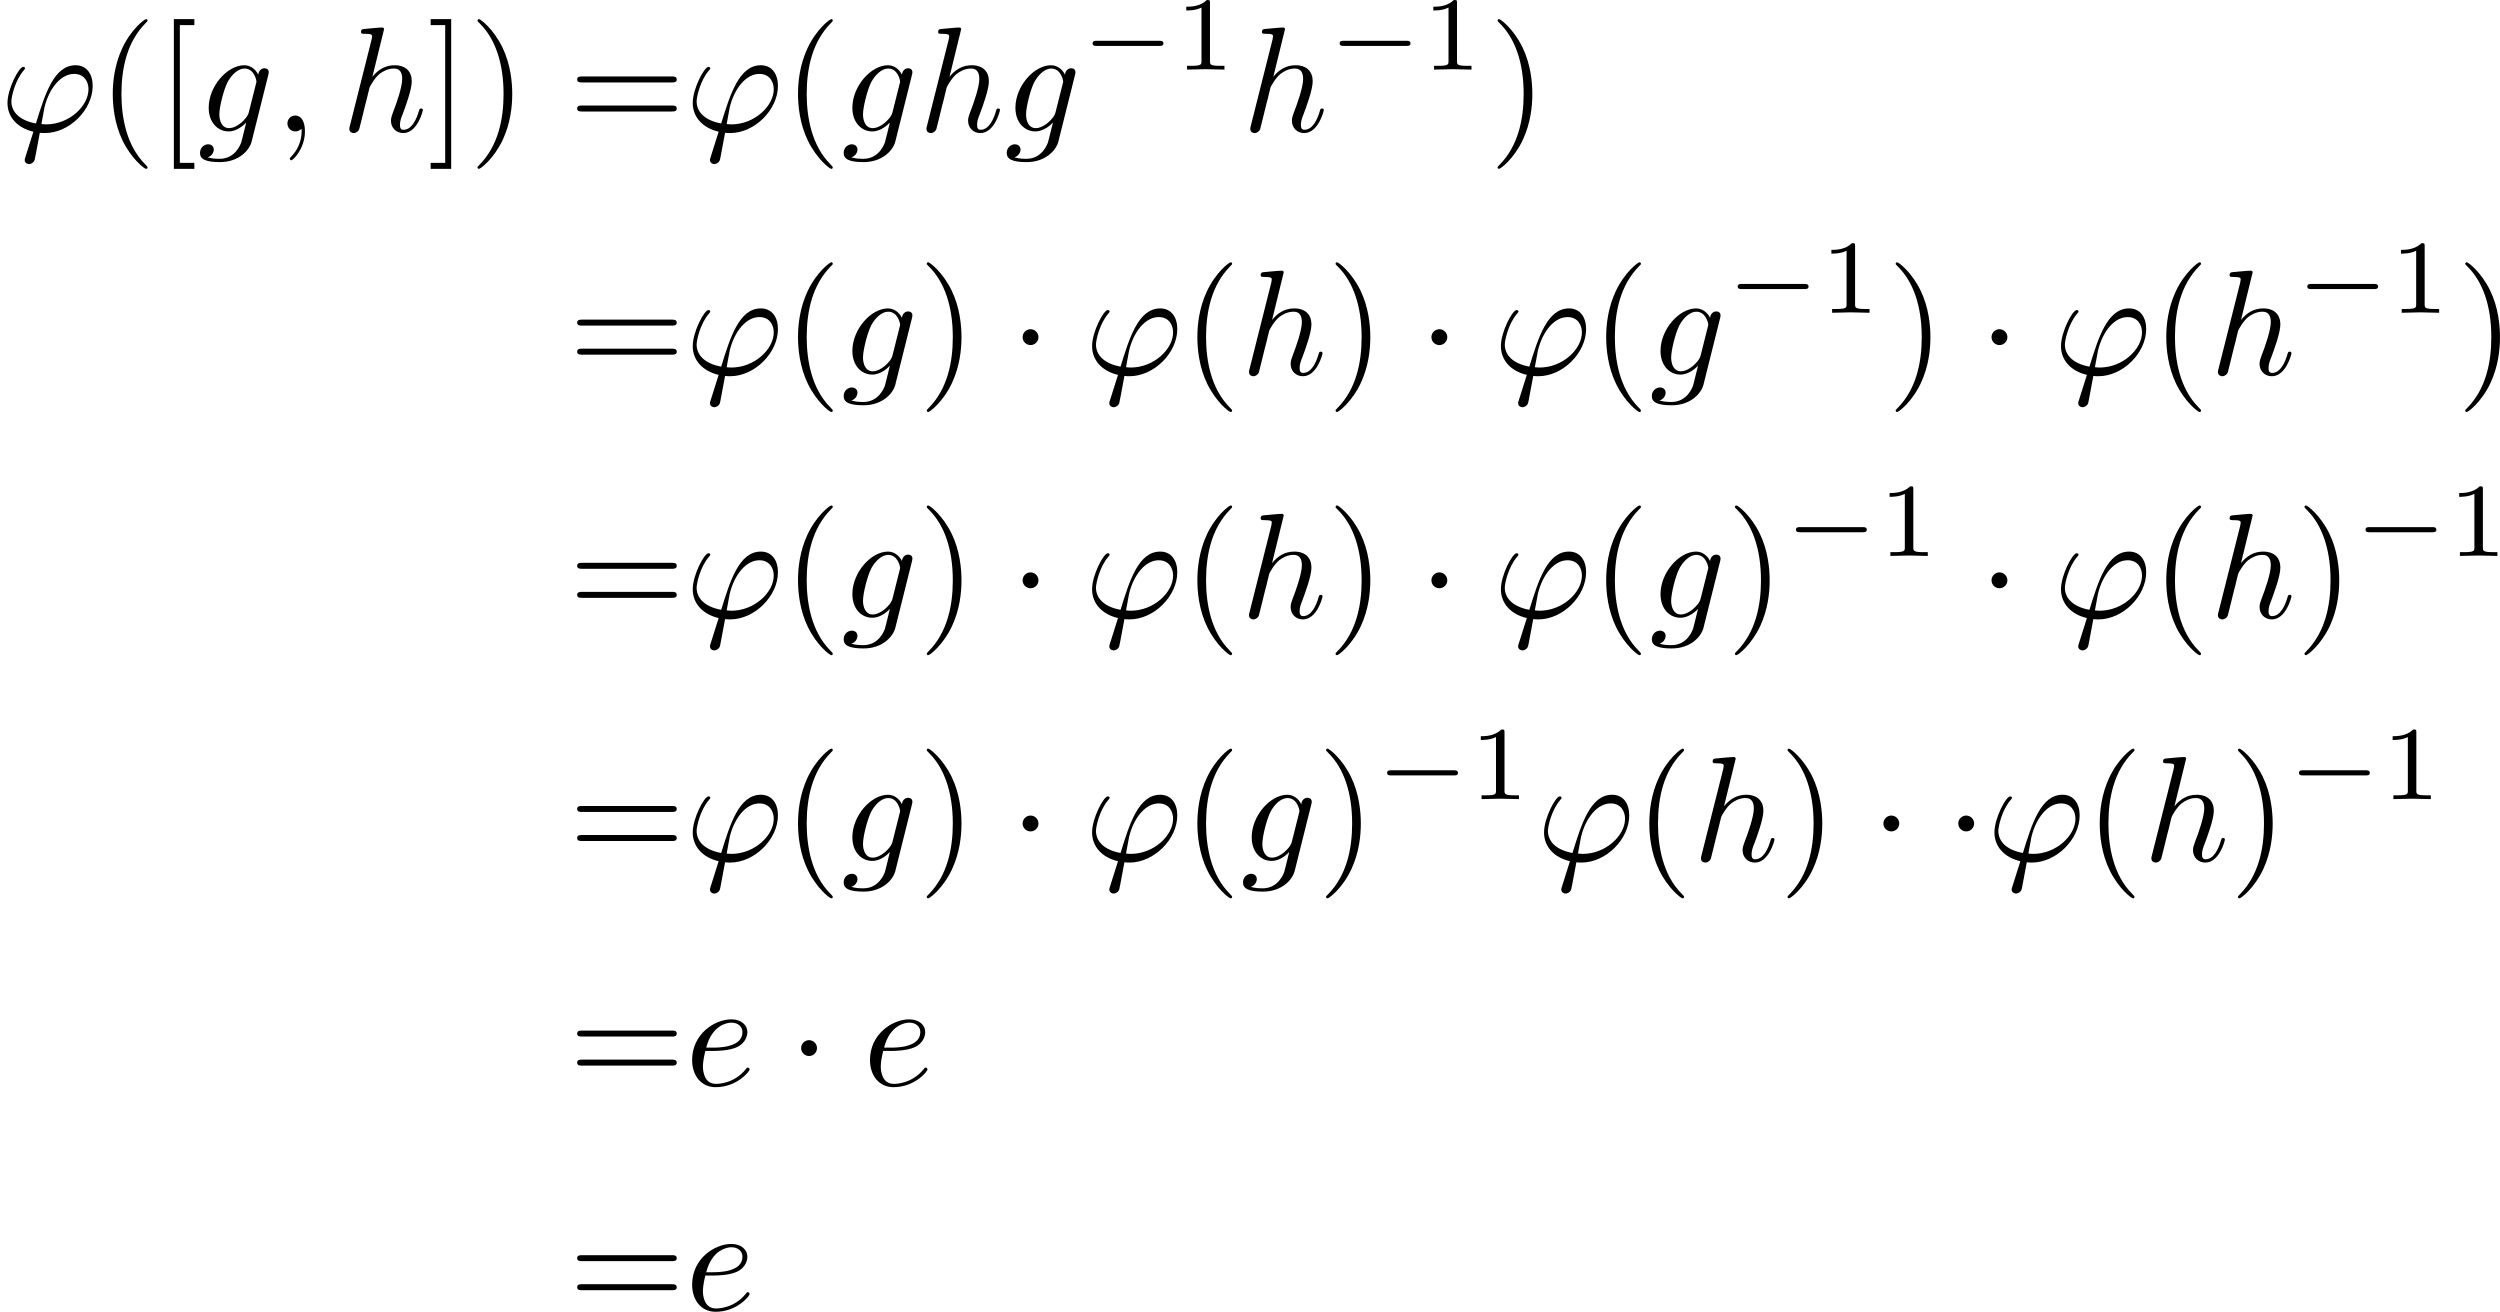 <?xml version='1.0' encoding='UTF-8'?>
<!-- This file was generated by dvisvgm 2.13.3 -->
<svg version='1.1' xmlns='http://www.w3.org/2000/svg' xmlns:xlink='http://www.w3.org/1999/xlink' width='249.509pt' height='130.92pt' viewBox='225.5 45.777 249.509 130.92'>
<defs>
<path id='g0-1' d='M1.913-2.491C1.913-2.78 1.674-3.019 1.385-3.019S.857-2.78 .857-2.491S1.096-1.963 1.385-1.963S1.913-2.202 1.913-2.491Z'/>
<path id='g4-49' d='M2.336-4.435C2.336-4.624 2.322-4.631 2.127-4.631C1.681-4.191 1.046-4.184 .76-4.184V-3.933C.928-3.933 1.388-3.933 1.771-4.129V-.572C1.771-.342 1.771-.251 1.074-.251H.809V0C.934-.007 1.792-.028 2.05-.028C2.267-.028 3.145-.007 3.299 0V-.251H3.034C2.336-.251 2.336-.342 2.336-.572V-4.435Z'/>
<path id='g1-0' d='M5.189-1.576C5.3-1.576 5.467-1.576 5.467-1.743C5.467-1.918 5.307-1.918 5.189-1.918H1.032C.921-1.918 .753-1.918 .753-1.75C.753-1.576 .914-1.576 1.032-1.576H5.189Z'/>
<path id='g3-40' d='M3.298 2.391C3.298 2.361 3.298 2.341 3.128 2.172C1.883 .917 1.564-.966 1.564-2.491C1.564-4.224 1.943-5.958 3.168-7.203C3.298-7.323 3.298-7.342 3.298-7.372C3.298-7.442 3.258-7.472 3.198-7.472C3.098-7.472 2.202-6.795 1.614-5.529C1.106-4.433 .986-3.328 .986-2.491C.986-1.714 1.096-.508 1.644 .618C2.242 1.843 3.098 2.491 3.198 2.491C3.258 2.491 3.298 2.461 3.298 2.391Z'/>
<path id='g3-41' d='M2.879-2.491C2.879-3.268 2.77-4.473 2.222-5.599C1.624-6.824 .767-7.472 .667-7.472C.608-7.472 .568-7.432 .568-7.372C.568-7.342 .568-7.323 .757-7.143C1.733-6.157 2.301-4.573 2.301-2.491C2.301-.787 1.933 .966 .697 2.222C.568 2.341 .568 2.361 .568 2.391C.568 2.451 .608 2.491 .667 2.491C.767 2.491 1.664 1.813 2.252 .548C2.76-.548 2.879-1.654 2.879-2.491Z'/>
<path id='g3-61' d='M6.844-3.258C6.994-3.258 7.183-3.258 7.183-3.457S6.994-3.656 6.854-3.656H.887C.747-3.656 .558-3.656 .558-3.457S.747-3.258 .897-3.258H6.844ZM6.854-1.325C6.994-1.325 7.183-1.325 7.183-1.524S6.994-1.724 6.844-1.724H.897C.747-1.724 .558-1.724 .558-1.524S.747-1.325 .887-1.325H6.854Z'/>
<path id='g3-91' d='M2.54 2.491V2.092H1.574V-7.073H2.54V-7.472H1.176V2.491H2.54Z'/>
<path id='g3-93' d='M1.584-7.472H.219V-7.073H1.186V2.092H.219V2.491H1.584V-7.472Z'/>
<path id='g2-39' d='M1.694 1.694C1.654 1.823 1.644 1.843 1.644 1.893C1.644 2.112 1.833 2.172 1.933 2.172C1.983 2.172 2.202 2.142 2.301 1.913C2.331 1.833 2.381 1.504 2.65 .09C2.74 .1 2.809 .11 2.979 .11C4.633 .11 6.167-1.455 6.167-3.029C6.167-3.806 5.778-4.403 5.031-4.403C3.587-4.403 2.989-2.471 2.391-.528C1.315-.727 .757-1.285 .757-2.002C.757-2.281 .986-3.377 1.584-4.065C1.664-4.154 1.664-4.174 1.664-4.194C1.664-4.234 1.644-4.294 1.544-4.294C1.265-4.294 .498-2.849 .498-1.893C.498-.956 1.156-.229 2.222 .02L1.694 1.694ZM3.068-.468C2.989-.468 2.969-.468 2.889-.478C2.77-.478 2.76-.488 2.76-.518C2.76-.538 2.929-1.445 2.959-1.594C3.268-2.869 4.045-3.826 4.932-3.826C5.619-3.826 5.888-3.288 5.888-2.809C5.888-1.684 4.603-.468 3.068-.468Z'/>
<path id='g2-59' d='M2.022-.01C2.022-.667 1.773-1.056 1.385-1.056C1.056-1.056 .857-.807 .857-.528C.857-.259 1.056 0 1.385 0C1.504 0 1.634-.04 1.733-.13C1.763-.149 1.773-.159 1.783-.159S1.803-.149 1.803-.01C1.803 .727 1.455 1.325 1.126 1.654C1.016 1.763 1.016 1.783 1.016 1.813C1.016 1.883 1.066 1.923 1.116 1.923C1.225 1.923 2.022 1.156 2.022-.01Z'/>
<path id='g2-101' d='M1.863-2.301C2.152-2.301 2.889-2.321 3.387-2.531C4.085-2.829 4.134-3.417 4.134-3.557C4.134-3.995 3.756-4.403 3.068-4.403C1.963-4.403 .458-3.437 .458-1.694C.458-.677 1.046 .11 2.022 .11C3.447 .11 4.284-.946 4.284-1.066C4.284-1.126 4.224-1.196 4.164-1.196C4.115-1.196 4.095-1.176 4.035-1.096C3.248-.11 2.162-.11 2.042-.11C1.265-.11 1.176-.946 1.176-1.265C1.176-1.385 1.186-1.694 1.335-2.301H1.863ZM1.395-2.521C1.783-4.035 2.809-4.184 3.068-4.184C3.537-4.184 3.806-3.895 3.806-3.557C3.806-2.521 2.212-2.521 1.803-2.521H1.395Z'/>
<path id='g2-103' d='M4.692-3.756C4.702-3.816 4.722-3.866 4.722-3.935C4.722-4.105 4.603-4.204 4.433-4.204C4.334-4.204 4.065-4.134 4.025-3.776C3.846-4.144 3.497-4.403 3.098-4.403C1.963-4.403 .727-3.009 .727-1.574C.727-.588 1.335 0 2.052 0C2.64 0 3.108-.468 3.208-.578L3.218-.568C3.009 .319 2.889 .727 2.889 .747C2.849 .837 2.511 1.823 1.455 1.823C1.265 1.823 .936 1.813 .658 1.724C.956 1.634 1.066 1.375 1.066 1.205C1.066 1.046 .956 .857 .687 .857C.468 .857 .149 1.036 .149 1.435C.149 1.843 .518 2.042 1.474 2.042C2.72 2.042 3.437 1.265 3.587 .667L4.692-3.756ZM3.397-1.275C3.337-1.016 3.108-.767 2.889-.578C2.68-.399 2.371-.219 2.082-.219C1.584-.219 1.435-.737 1.435-1.136C1.435-1.614 1.724-2.79 1.993-3.298C2.262-3.786 2.69-4.184 3.108-4.184C3.766-4.184 3.905-3.377 3.905-3.328S3.885-3.218 3.875-3.178L3.397-1.275Z'/>
<path id='g2-104' d='M2.859-6.804C2.859-6.814 2.859-6.914 2.73-6.914C2.501-6.914 1.773-6.834 1.514-6.814C1.435-6.804 1.325-6.795 1.325-6.615C1.325-6.496 1.415-6.496 1.564-6.496C2.042-6.496 2.062-6.426 2.062-6.326L2.032-6.127L.588-.389C.548-.249 .548-.229 .548-.169C.548 .06 .747 .11 .837 .11C.996 .11 1.156-.01 1.205-.149L1.395-.907L1.614-1.803C1.674-2.022 1.733-2.242 1.783-2.471C1.803-2.531 1.883-2.859 1.893-2.919C1.923-3.009 2.232-3.567 2.57-3.836C2.79-3.995 3.098-4.184 3.527-4.184S4.065-3.846 4.065-3.487C4.065-2.949 3.686-1.863 3.447-1.255C3.367-1.026 3.318-.907 3.318-.707C3.318-.239 3.666 .11 4.134 .11C5.071 .11 5.44-1.345 5.44-1.425C5.44-1.524 5.35-1.524 5.32-1.524C5.22-1.524 5.22-1.494 5.171-1.345C5.021-.817 4.702-.11 4.154-.11C3.985-.11 3.915-.209 3.915-.438C3.915-.687 4.005-.927 4.095-1.146C4.254-1.574 4.702-2.76 4.702-3.337C4.702-3.985 4.304-4.403 3.557-4.403C2.929-4.403 2.451-4.095 2.082-3.636L2.859-6.804Z'/>
</defs>
<g id='page1' transform='matrix(1.5 0 0 1.5 0 0)'>
<use x='150.333' y='39.262' xlink:href='#g2-39'/>
<use x='156.85' y='39.262' xlink:href='#g3-40'/>
<use x='160.725' y='39.262' xlink:href='#g3-91'/>
<use x='163.492' y='39.262' xlink:href='#g2-103'/>
<use x='168.601' y='39.262' xlink:href='#g2-59'/>
<use x='173.029' y='39.262' xlink:href='#g2-104'/>
<use x='178.769' y='39.262' xlink:href='#g3-93'/>
<use x='181.537' y='39.262' xlink:href='#g3-41'/>
<use x='188.178' y='39.262' xlink:href='#g3-61'/>
<use x='195.927' y='39.262' xlink:href='#g2-39'/>
<use x='202.444' y='39.262' xlink:href='#g3-40'/>
<use x='206.319' y='39.262' xlink:href='#g2-103'/>
<use x='211.428' y='39.262' xlink:href='#g2-104'/>
<use x='217.168' y='39.262' xlink:href='#g2-103'/>
<use x='222.277' y='35.149' xlink:href='#g1-0'/>
<use x='228.504' y='35.149' xlink:href='#g4-49'/>
<use x='232.973' y='39.262' xlink:href='#g2-104'/>
<use x='238.714' y='35.149' xlink:href='#g1-0'/>
<use x='244.94' y='35.149' xlink:href='#g4-49'/>
<use x='249.41' y='39.262' xlink:href='#g3-41'/>
<use x='188.178' y='55.441' xlink:href='#g3-61'/>
<use x='195.927' y='55.441' xlink:href='#g2-39'/>
<use x='202.444' y='55.441' xlink:href='#g3-40'/>
<use x='206.319' y='55.441' xlink:href='#g2-103'/>
<use x='211.428' y='55.441' xlink:href='#g3-41'/>
<use x='217.516' y='55.441' xlink:href='#g0-1'/>
<use x='222.498' y='55.441' xlink:href='#g2-39'/>
<use x='229.015' y='55.441' xlink:href='#g3-40'/>
<use x='232.889' y='55.441' xlink:href='#g2-104'/>
<use x='238.629' y='55.441' xlink:href='#g3-41'/>
<use x='244.717' y='55.441' xlink:href='#g0-1'/>
<use x='249.699' y='55.441' xlink:href='#g2-39'/>
<use x='256.216' y='55.441' xlink:href='#g3-40'/>
<use x='260.09' y='55.441' xlink:href='#g2-103'/>
<use x='265.2' y='51.328' xlink:href='#g1-0'/>
<use x='271.426' y='51.328' xlink:href='#g4-49'/>
<use x='275.896' y='55.441' xlink:href='#g3-41'/>
<use x='281.984' y='55.441' xlink:href='#g0-1'/>
<use x='286.965' y='55.441' xlink:href='#g2-39'/>
<use x='293.482' y='55.441' xlink:href='#g3-40'/>
<use x='297.357' y='55.441' xlink:href='#g2-104'/>
<use x='303.097' y='51.328' xlink:href='#g1-0'/>
<use x='309.324' y='51.328' xlink:href='#g4-49'/>
<use x='313.793' y='55.441' xlink:href='#g3-41'/>
<use x='188.178' y='71.621' xlink:href='#g3-61'/>
<use x='195.927' y='71.621' xlink:href='#g2-39'/>
<use x='202.444' y='71.621' xlink:href='#g3-40'/>
<use x='206.319' y='71.621' xlink:href='#g2-103'/>
<use x='211.428' y='71.621' xlink:href='#g3-41'/>
<use x='217.516' y='71.621' xlink:href='#g0-1'/>
<use x='222.498' y='71.621' xlink:href='#g2-39'/>
<use x='229.015' y='71.621' xlink:href='#g3-40'/>
<use x='232.889' y='71.621' xlink:href='#g2-104'/>
<use x='238.629' y='71.621' xlink:href='#g3-41'/>
<use x='244.717' y='71.621' xlink:href='#g0-1'/>
<use x='249.699' y='71.621' xlink:href='#g2-39'/>
<use x='256.216' y='71.621' xlink:href='#g3-40'/>
<use x='260.09' y='71.621' xlink:href='#g2-103'/>
<use x='265.2' y='71.621' xlink:href='#g3-41'/>
<use x='269.074' y='67.507' xlink:href='#g1-0'/>
<use x='275.301' y='67.507' xlink:href='#g4-49'/>
<use x='281.984' y='71.621' xlink:href='#g0-1'/>
<use x='286.965' y='71.621' xlink:href='#g2-39'/>
<use x='293.482' y='71.621' xlink:href='#g3-40'/>
<use x='297.357' y='71.621' xlink:href='#g2-104'/>
<use x='303.097' y='71.621' xlink:href='#g3-41'/>
<use x='306.971' y='67.507' xlink:href='#g1-0'/>
<use x='313.198' y='67.507' xlink:href='#g4-49'/>
<use x='188.178' y='87.8' xlink:href='#g3-61'/>
<use x='195.927' y='87.8' xlink:href='#g2-39'/>
<use x='202.444' y='87.8' xlink:href='#g3-40'/>
<use x='206.319' y='87.8' xlink:href='#g2-103'/>
<use x='211.428' y='87.8' xlink:href='#g3-41'/>
<use x='217.516' y='87.8' xlink:href='#g0-1'/>
<use x='222.498' y='87.8' xlink:href='#g2-39'/>
<use x='229.015' y='87.8' xlink:href='#g3-40'/>
<use x='232.889' y='87.8' xlink:href='#g2-103'/>
<use x='237.998' y='87.8' xlink:href='#g3-41'/>
<use x='241.873' y='83.687' xlink:href='#g1-0'/>
<use x='248.1' y='83.687' xlink:href='#g4-49'/>
<use x='252.569' y='87.8' xlink:href='#g2-39'/>
<use x='259.086' y='87.8' xlink:href='#g3-40'/>
<use x='262.96' y='87.8' xlink:href='#g2-104'/>
<use x='268.701' y='87.8' xlink:href='#g3-41'/>
<use x='274.789' y='87.8' xlink:href='#g0-1'/>
<use x='279.77' y='87.8' xlink:href='#g0-1'/>
<use x='282.537' y='87.8' xlink:href='#g2-39'/>
<use x='289.055' y='87.8' xlink:href='#g3-40'/>
<use x='292.929' y='87.8' xlink:href='#g2-104'/>
<use x='298.669' y='87.8' xlink:href='#g3-41'/>
<use x='302.544' y='83.687' xlink:href='#g1-0'/>
<use x='308.77' y='83.687' xlink:href='#g4-49'/>
<use x='188.178' y='102.744' xlink:href='#g3-61'/>
<use x='195.927' y='102.744' xlink:href='#g2-101'/>
<use x='202.78' y='102.744' xlink:href='#g0-1'/>
<use x='207.761' y='102.744' xlink:href='#g2-101'/>
<use x='188.178' y='117.688' xlink:href='#g3-61'/>
<use x='195.927' y='117.688' xlink:href='#g2-101'/>
</g>
</svg>